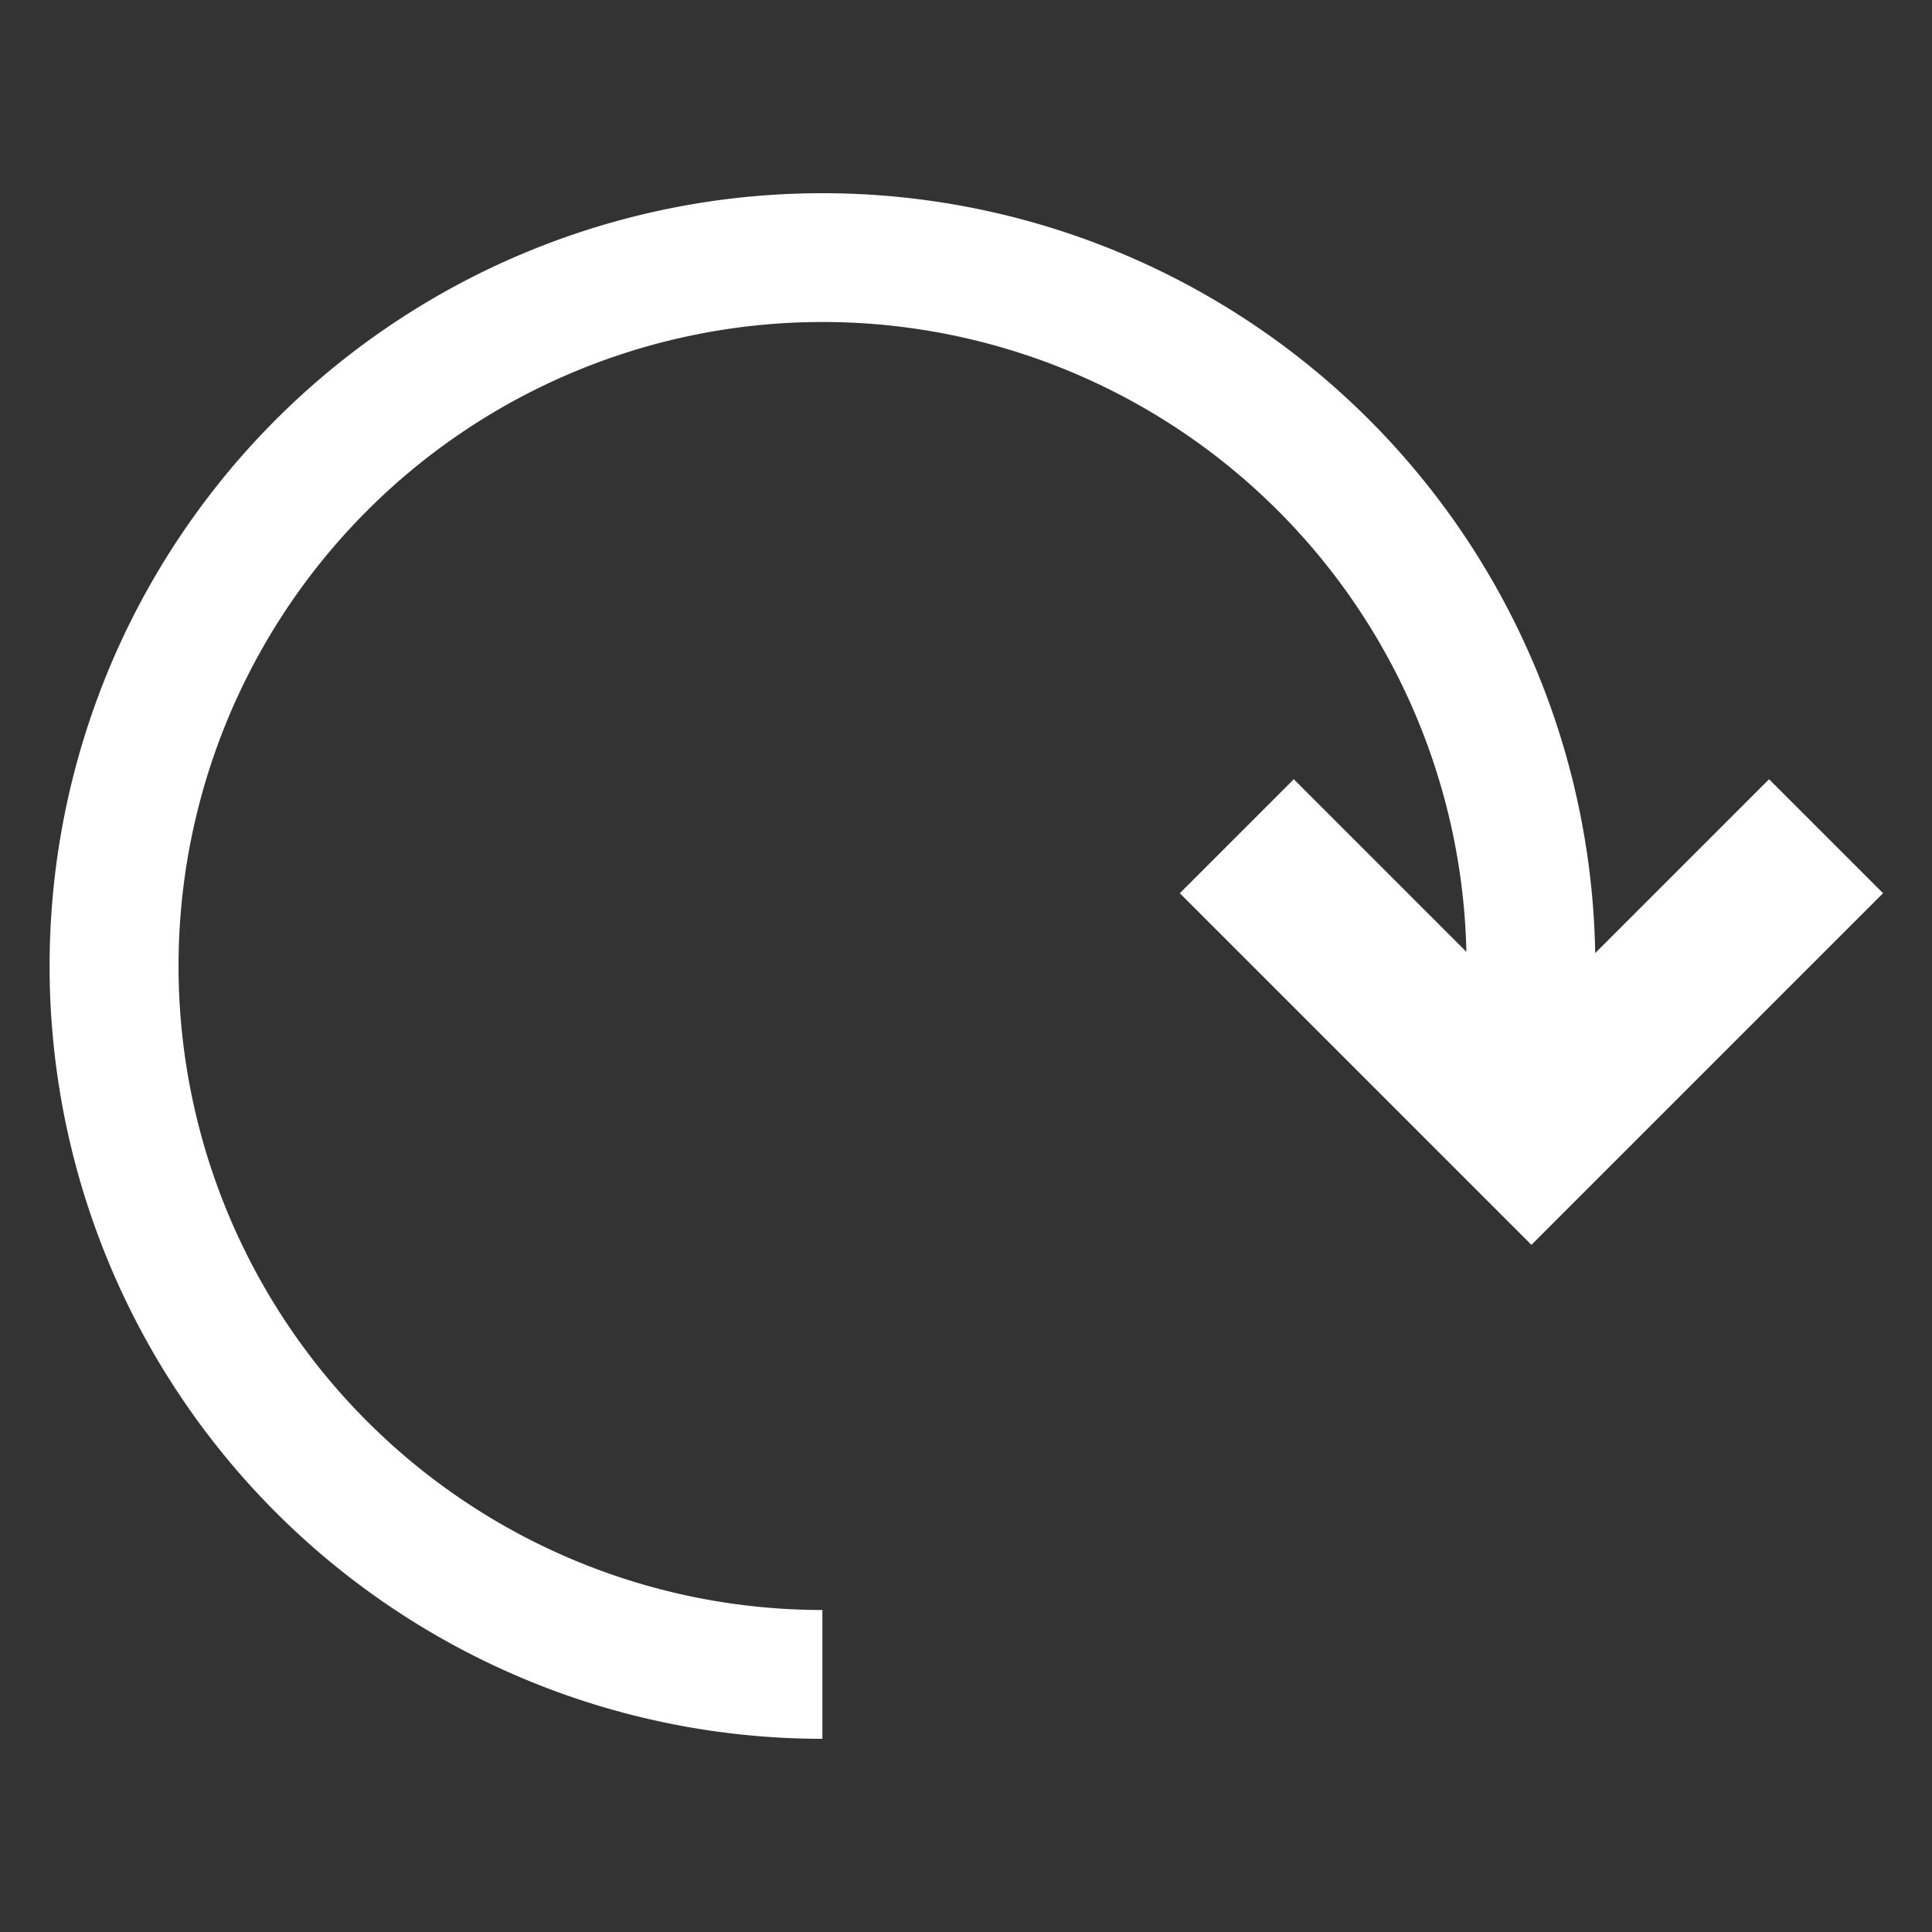 <svg xmlns="http://www.w3.org/2000/svg" viewBox="0 0 30 30"><rect x="0" y="0" width="30" height="30" fill="#333333" stroke="none"/><title>rotate left</title><style>path{fill:#fff;}</style><path d="M12.77,3a12,12,0,0,1,12,11.8l2.7-2.7,1.77,1.77-5.46,5.46-5.46-5.46,1.77-1.77,2.68,2.68A10,10,0,1,0,12.77,25v2a12,12,0,0,1,0-24Z"/></svg>
